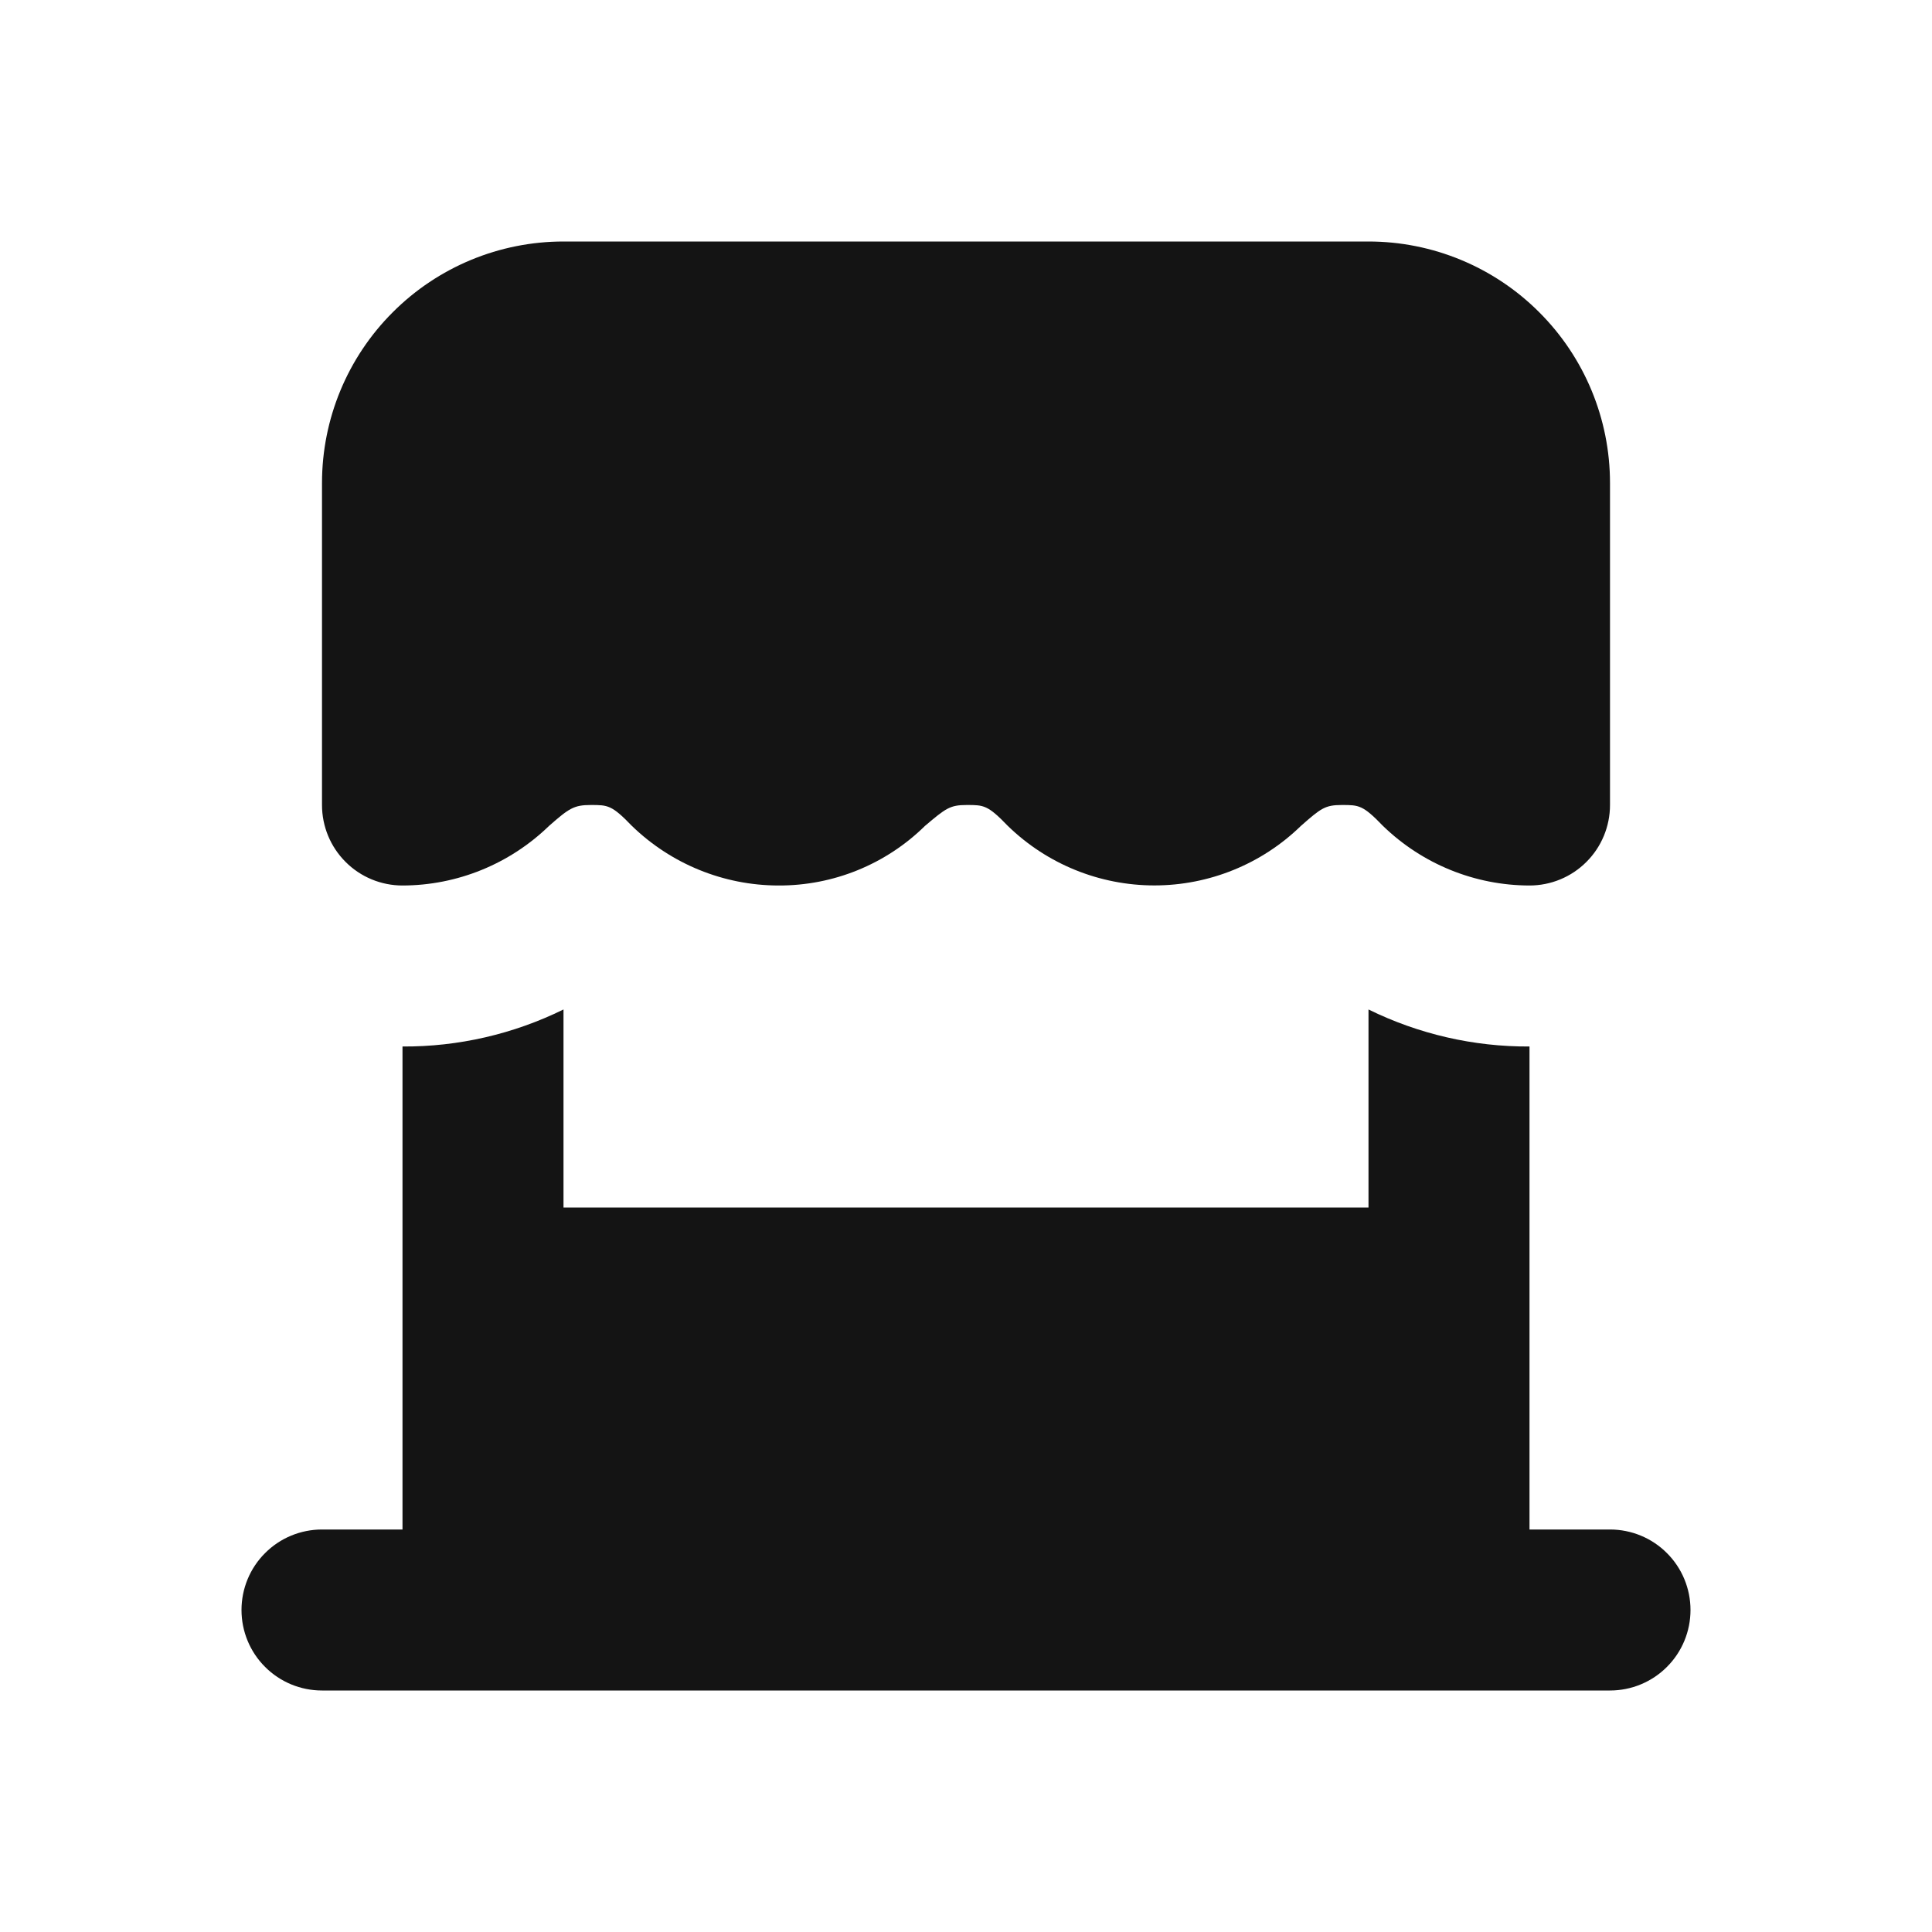 <svg width="24" height="24" viewBox="0 0 24 24" fill="none" xmlns="http://www.w3.org/2000/svg">
<path d="M17 3H7C6.204 3 5.441 3.316 4.879 3.879C4.316 4.441 4 5.204 4 6V10C4 10.265 4.105 10.52 4.293 10.707C4.48 10.895 4.735 11 5 11C5.68 10.999 6.332 10.733 6.82 10.26C7.07 10.04 7.13 10 7.34 10C7.55 10 7.6 10 7.85 10.26C8.338 10.733 8.99 10.999 9.67 11C10.351 11.003 11.005 10.737 11.49 10.26C11.75 10.04 11.8 10 12.01 10C12.22 10 12.27 10 12.52 10.26C13.007 10.734 13.66 10.999 14.34 10.999C15.02 10.999 15.673 10.734 16.16 10.26C16.41 10.04 16.46 10 16.67 10C16.88 10 16.93 10 17.18 10.26C17.668 10.733 18.32 10.999 19 11C19.265 11 19.52 10.895 19.707 10.707C19.895 10.52 20 10.265 20 10V6C20 5.204 19.684 4.441 19.121 3.879C18.559 3.316 17.796 3 17 3Z" fill="#141414"/>
<path d="M20 19H19V13C18.307 13.004 17.622 12.846 17 12.54V15H7V12.54C6.378 12.846 5.693 13.004 5 13V19H4C3.735 19 3.48 19.105 3.293 19.293C3.105 19.48 3 19.735 3 20C3 20.265 3.105 20.52 3.293 20.707C3.48 20.895 3.735 21 4 21H20C20.265 21 20.52 20.895 20.707 20.707C20.895 20.52 21 20.265 21 20C21 19.735 20.895 19.48 20.707 19.293C20.52 19.105 20.265 19 20 19Z" fill="#141414"/>
</svg>
